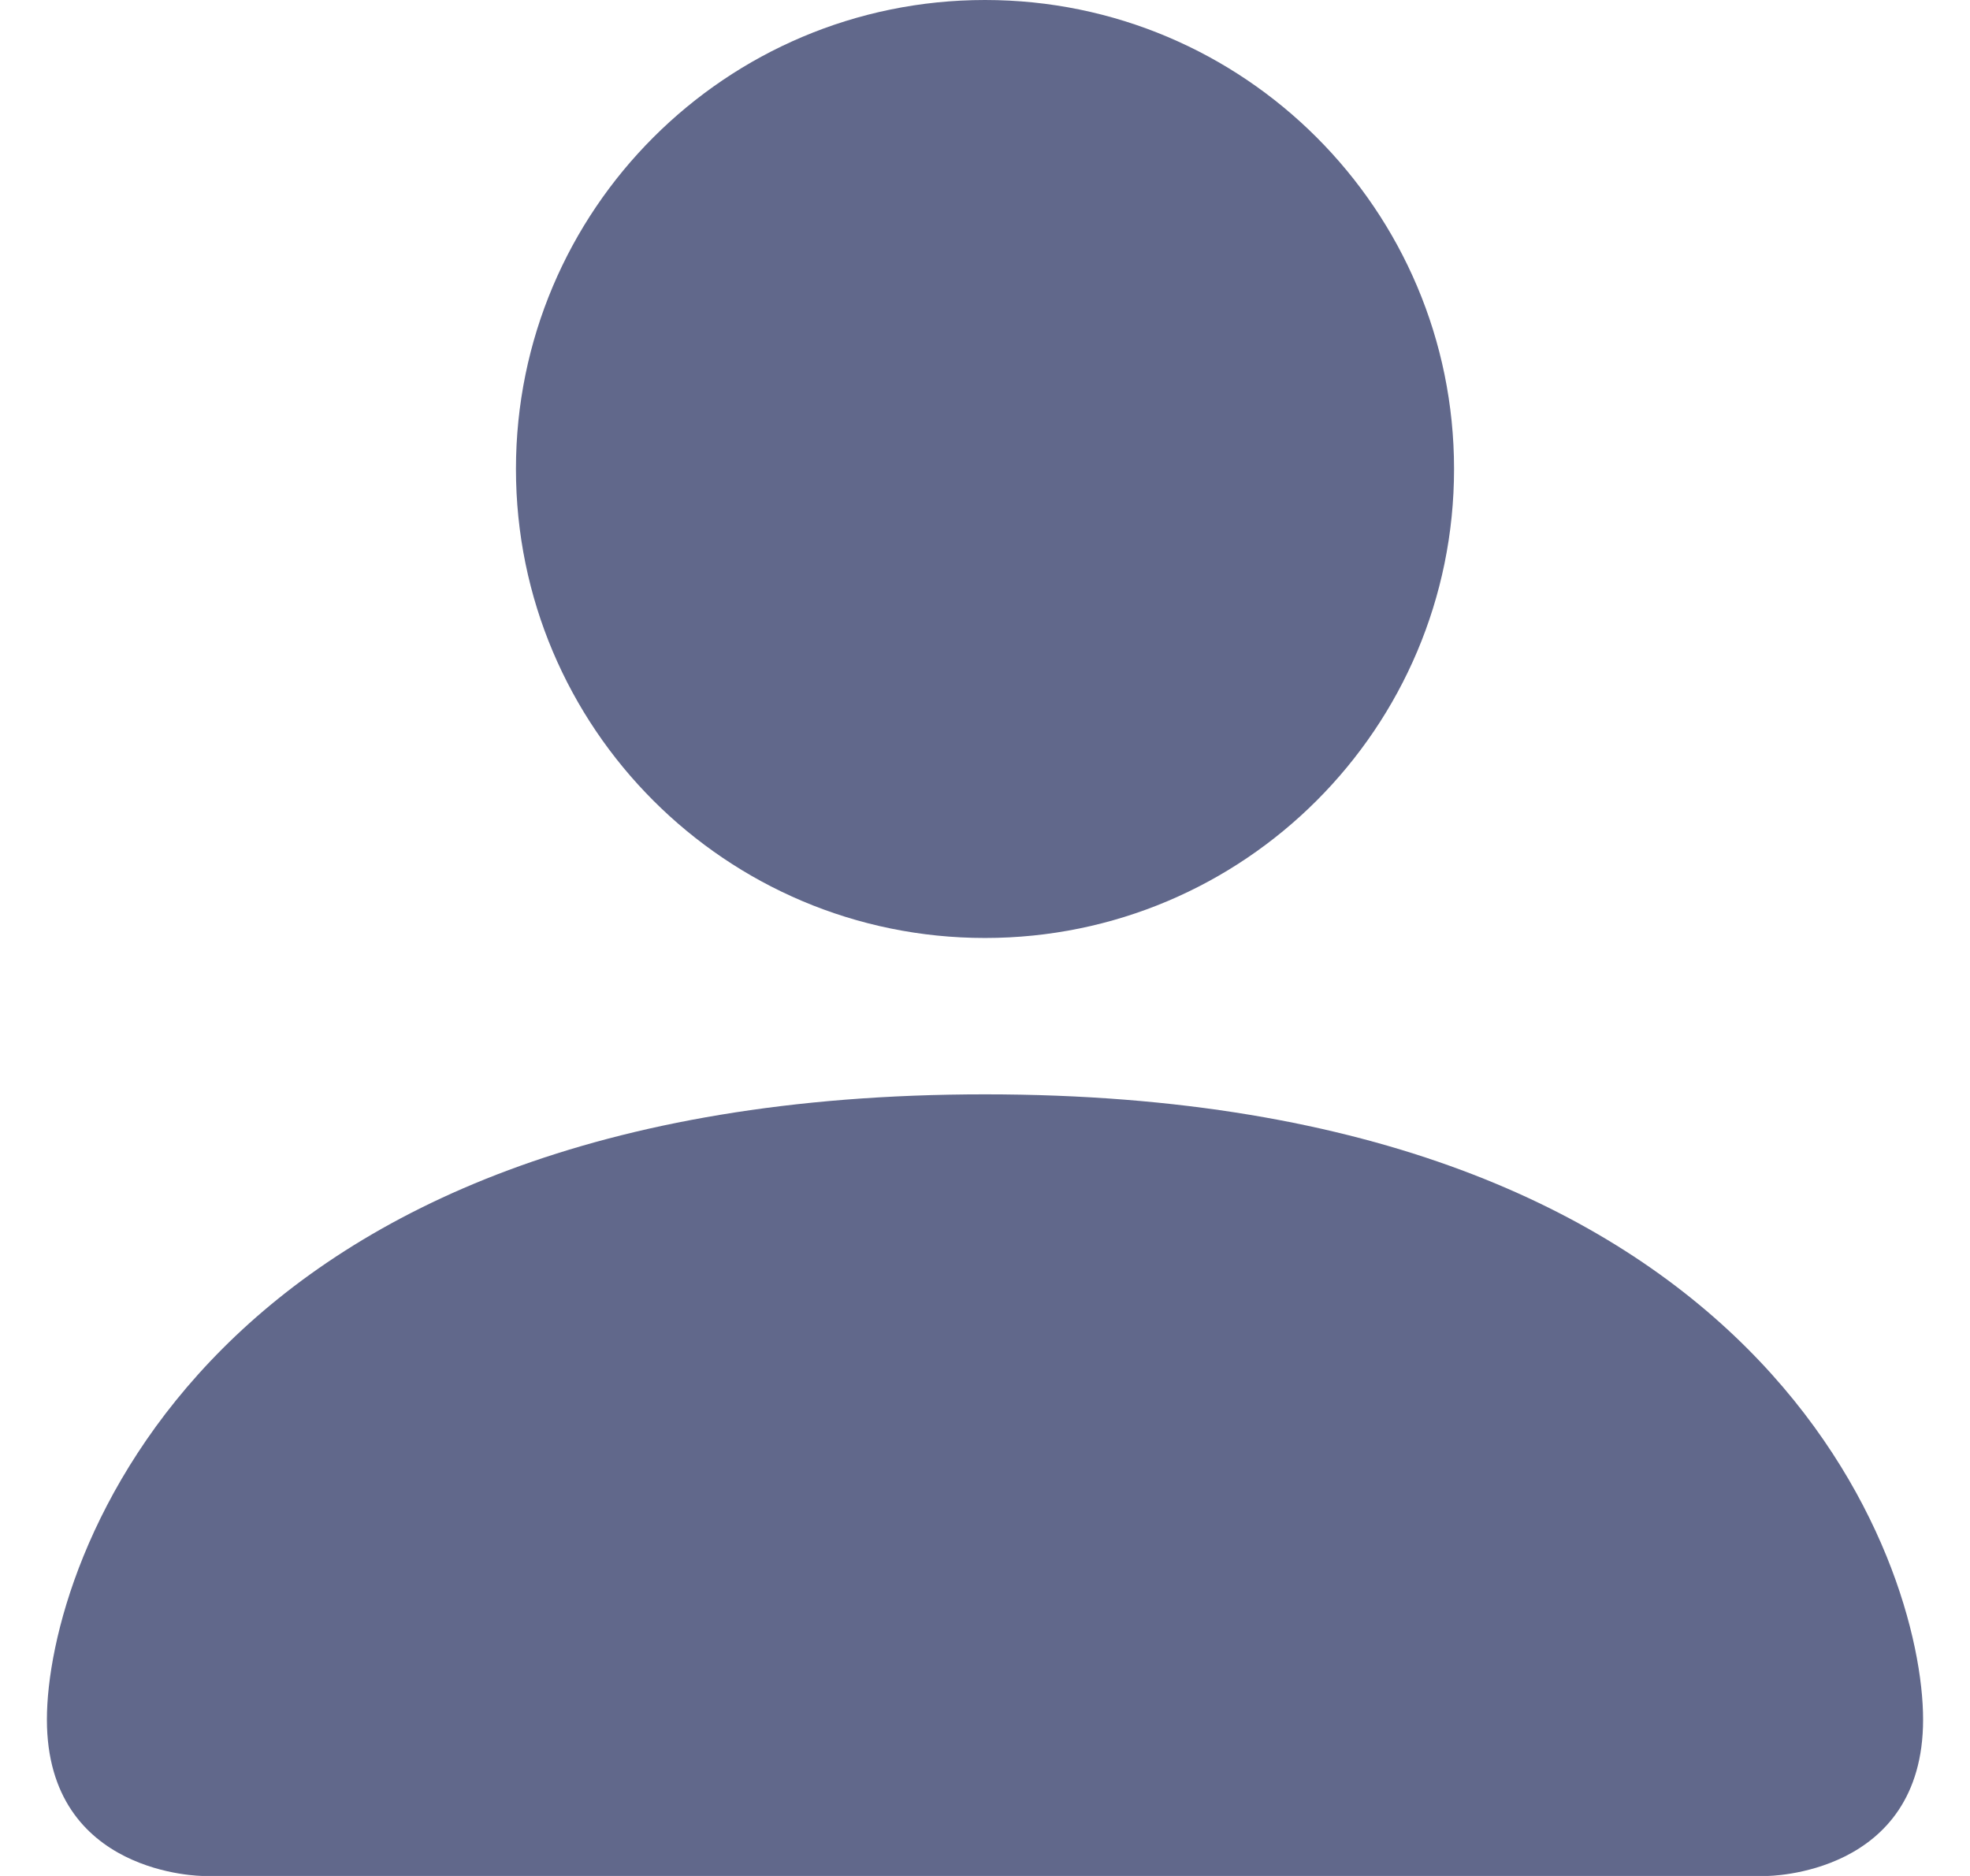 <svg width="21" height="20" viewBox="0 0 21 20" fill="none" xmlns="http://www.w3.org/2000/svg">
<path d="M2.167 20C2.167 20 0.5 20 0.5 18.333C0.5 16.667 2.167 11.667 10.5 11.667C18.833 11.667 20.5 16.667 20.5 18.333C20.5 20 18.833 20 18.833 20H2.167Z" fill="#61688B"/>
<path d="M10.5 10C13.261 10 15.5 7.761 15.5 5C15.5 2.239 13.261 0 10.5 0C7.739 0 5.5 2.239 5.5 5C5.5 7.761 7.739 10 10.5 10Z" fill="#61688B"/>
</svg>

